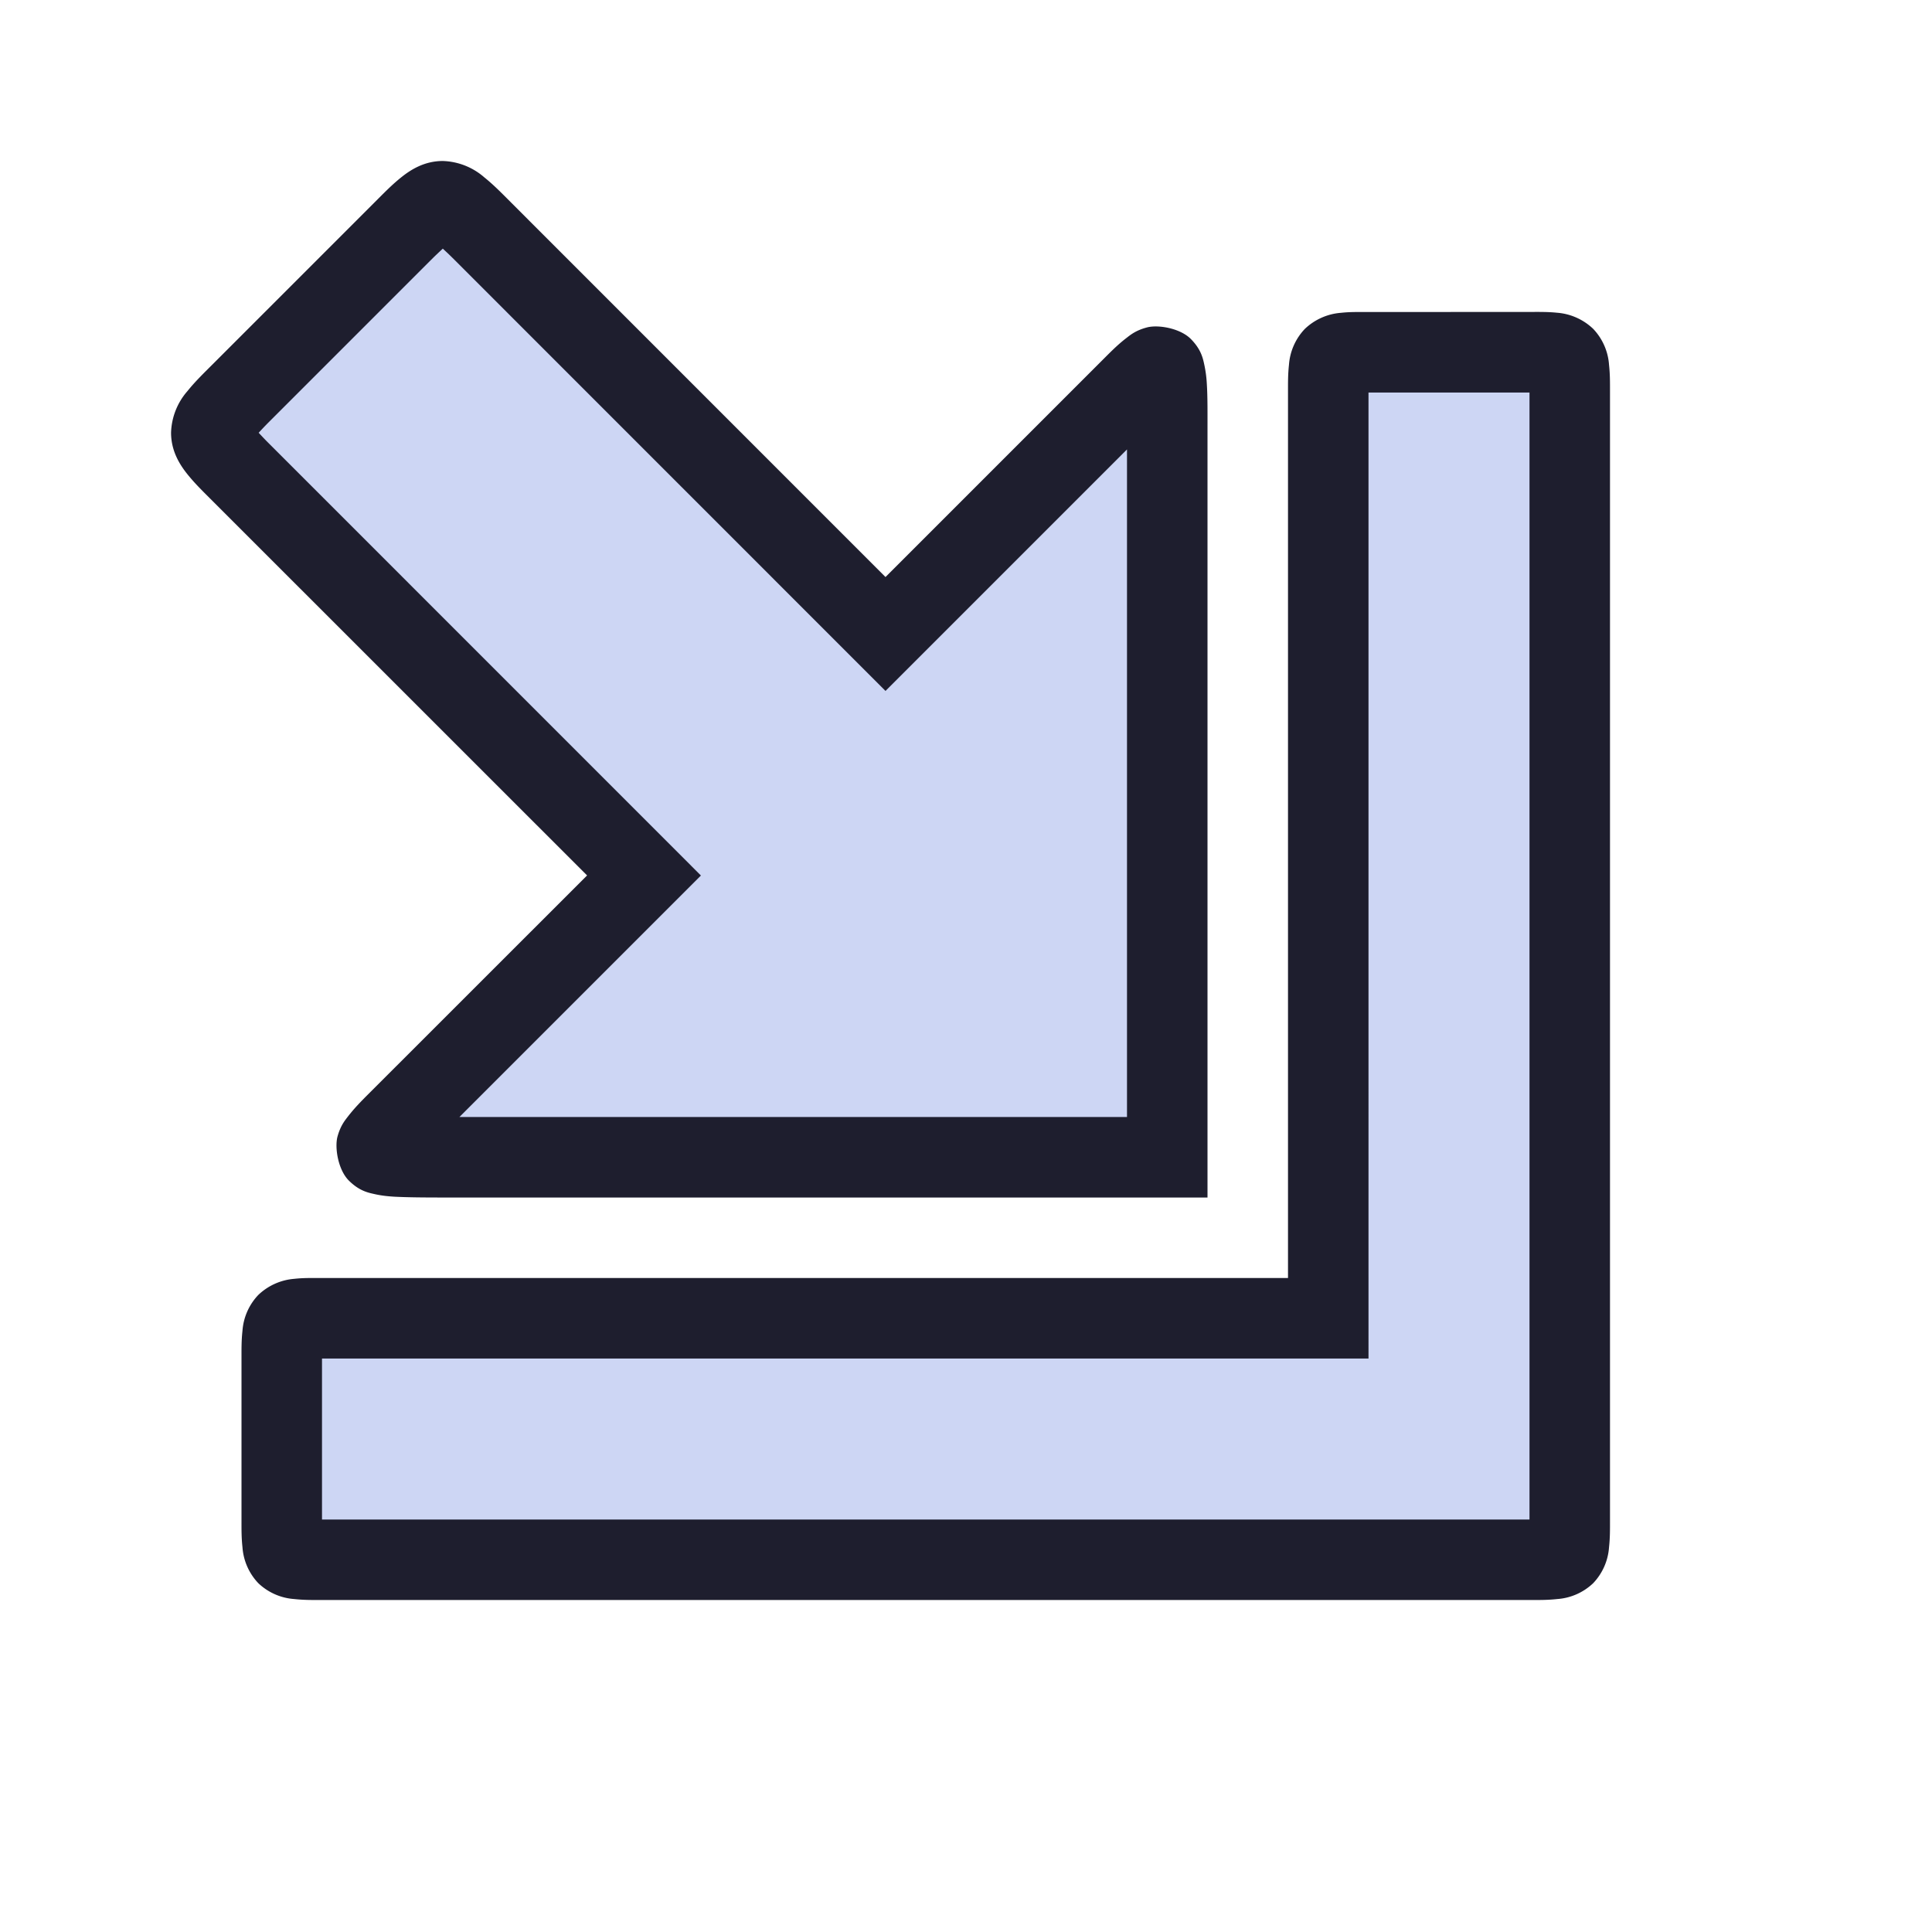 <svg viewBox="0 0 24 24"><path d="M4 19.375c-.5 0-.5 0-.5-.5v-2c0-.5 0-.5.5-.5h12.5v-11.5c0-.5 0-.5.5-.5h2c.5 0 .5 0 .5.5v14c0 .5 0 .5-.5.5zm1.5-5c-1 0-1 0-.5-.5l3-3-5-5c-.5-.5-.5-.5 0-1l2-2c.5-.5.5-.5 1 0l5 5 3-3c.5-.5.5-.5.5.5v9z" style="color:#cdd6f4;fill:#cdd6f4;fill-opacity:1;-inkscape-stroke:none"/><path d="M5.5 2c-.23 0-.4.11-.516.203s-.213.193-.338.318l-2 2c-.125.125-.225.222-.318.338a.82.82 0 0 0-.203.516c0 .23.11.4.203.516s.193.213.318.338l4.647 4.646-2.647 2.646c-.125.125-.221.218-.314.336-.046.06-.1.121-.139.26-.038.139.007.416.141.549s.246.151.33.17c.084.018.156.025.236.03.16.008.35.01.6.01H15v-9.5c0-.25.002-.44-.008-.6a1.5 1.5 0 0 0-.03-.237c-.018-.084-.038-.196-.171-.33-.134-.133-.41-.18-.549-.14-.139.038-.2.092-.26.138-.119.093-.21.19-.336.315L11 7.168 6.354 2.521c-.125-.125-.222-.225-.338-.318A.82.82 0 0 0 5.5 2m0 1.088c.046.043.075.069.146.14L11 8.583l3-3v8.293H5.707l3-3-5.353-5.354c-.072-.071-.097-.1-.141-.146.043-.046.069-.075.14-.146l2-2c.072-.072.101-.097.147-.141m11.5.787c-.125 0-.225-.003-.344.01a.73.73 0 0 0-.447.2.72.72 0 0 0-.197.446c-.013.119-.012.219-.012.344v11H4c-.125 0-.225-.003-.344.01a.73.73 0 0 0-.447.2.72.72 0 0 0-.197.446c-.013.119-.012.219-.012.344v2c0 .125-.001.225.012.344a.72.72 0 0 0 .197.447.72.72 0 0 0 .447.197c.119.013.219.012.344.012h15c.125 0 .225.001.344-.012a.72.72 0 0 0 .447-.197.72.72 0 0 0 .197-.447c.013-.119.012-.219.012-.344v-14c0-.125.001-.225-.012-.344a.72.72 0 0 0-.197-.447.73.73 0 0 0-.447-.2c-.119-.012-.219-.01-.344-.01zm0 1h2v14H4v-2h13z" style="color:#cdd6f4;fill:#1e1e2e;fill-opacity:1;-inkscape-stroke:none"/></svg>